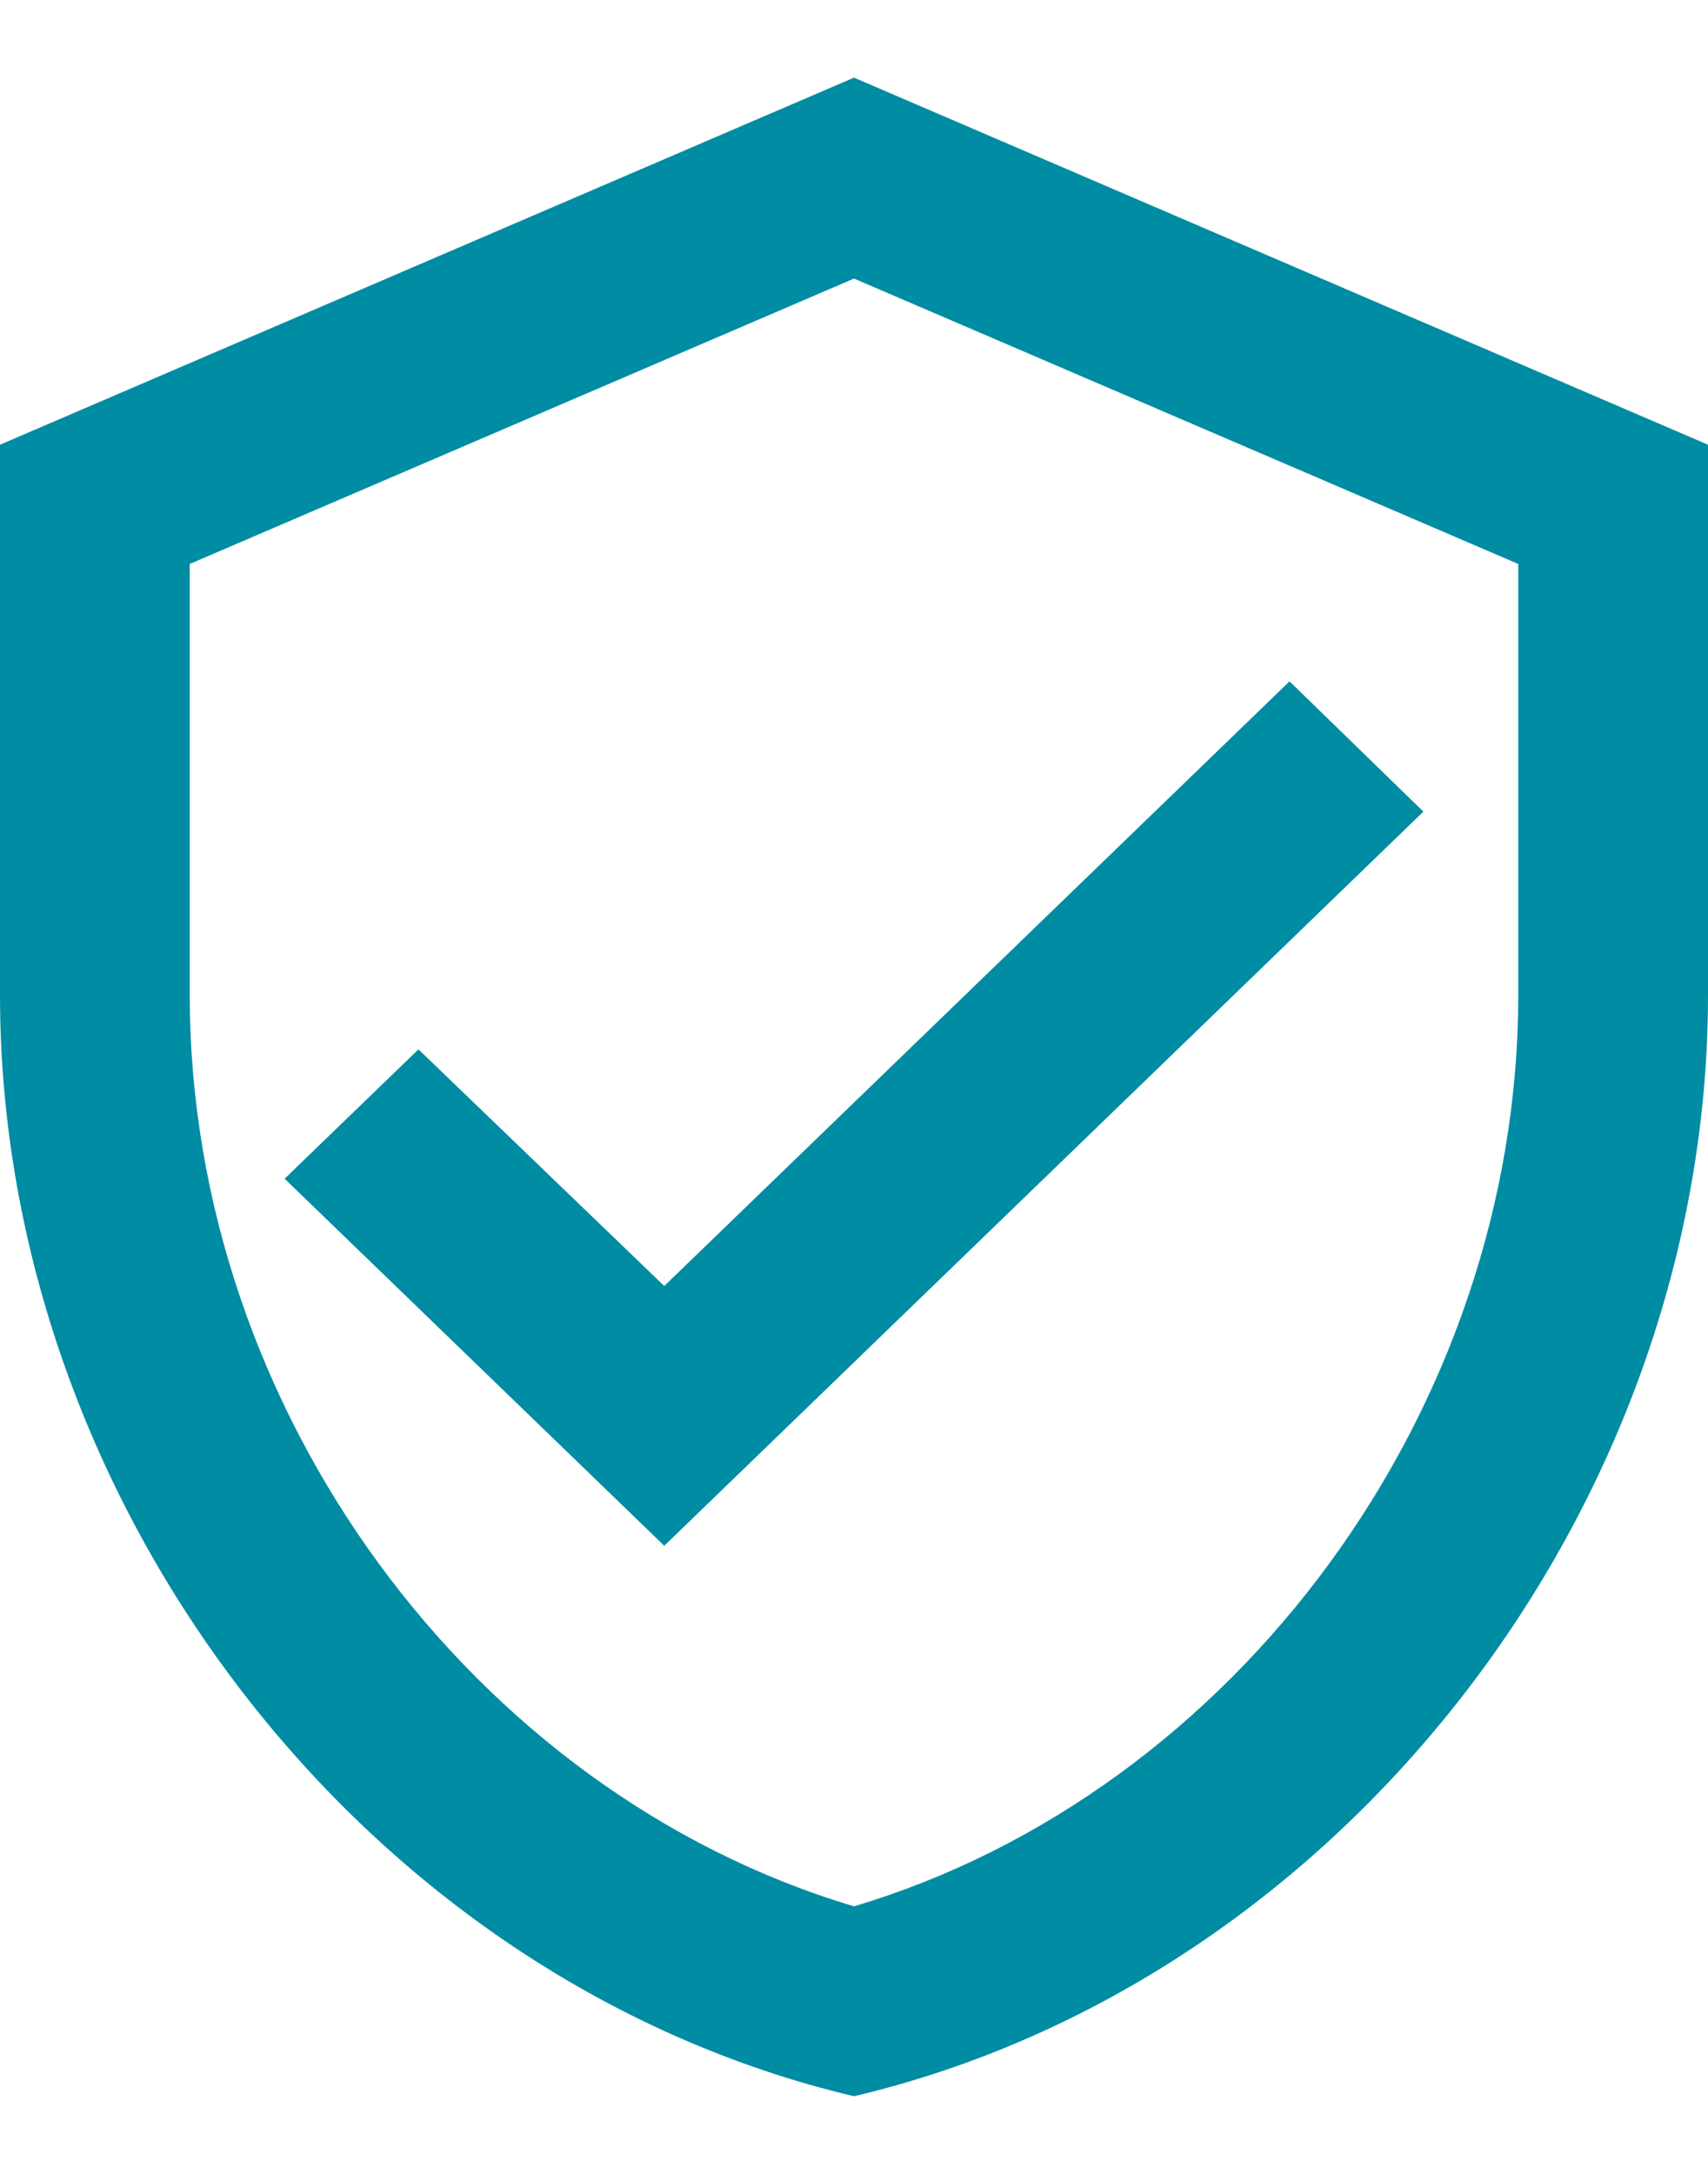 <svg width="11" height="14" viewBox="0 0 11 14" fill="none" xmlns="http://www.w3.org/2000/svg">
<path d="M5.5 0.5L0 2.864V6.409C0 9.689 2.347 12.755 5.5 13.5C8.653 12.755 11 9.689 11 6.409V2.864L5.5 0.5ZM9.778 6.409C9.778 9.08 7.957 11.544 5.5 12.277C3.043 11.544 1.222 9.08 1.222 6.409V3.632L5.5 1.794L9.778 3.632V6.409ZM2.695 6.758L1.833 7.591L4.278 9.955L9.167 5.227L8.305 4.388L4.278 8.282L2.695 6.758Z" fill="#008CA3"/>
</svg>

